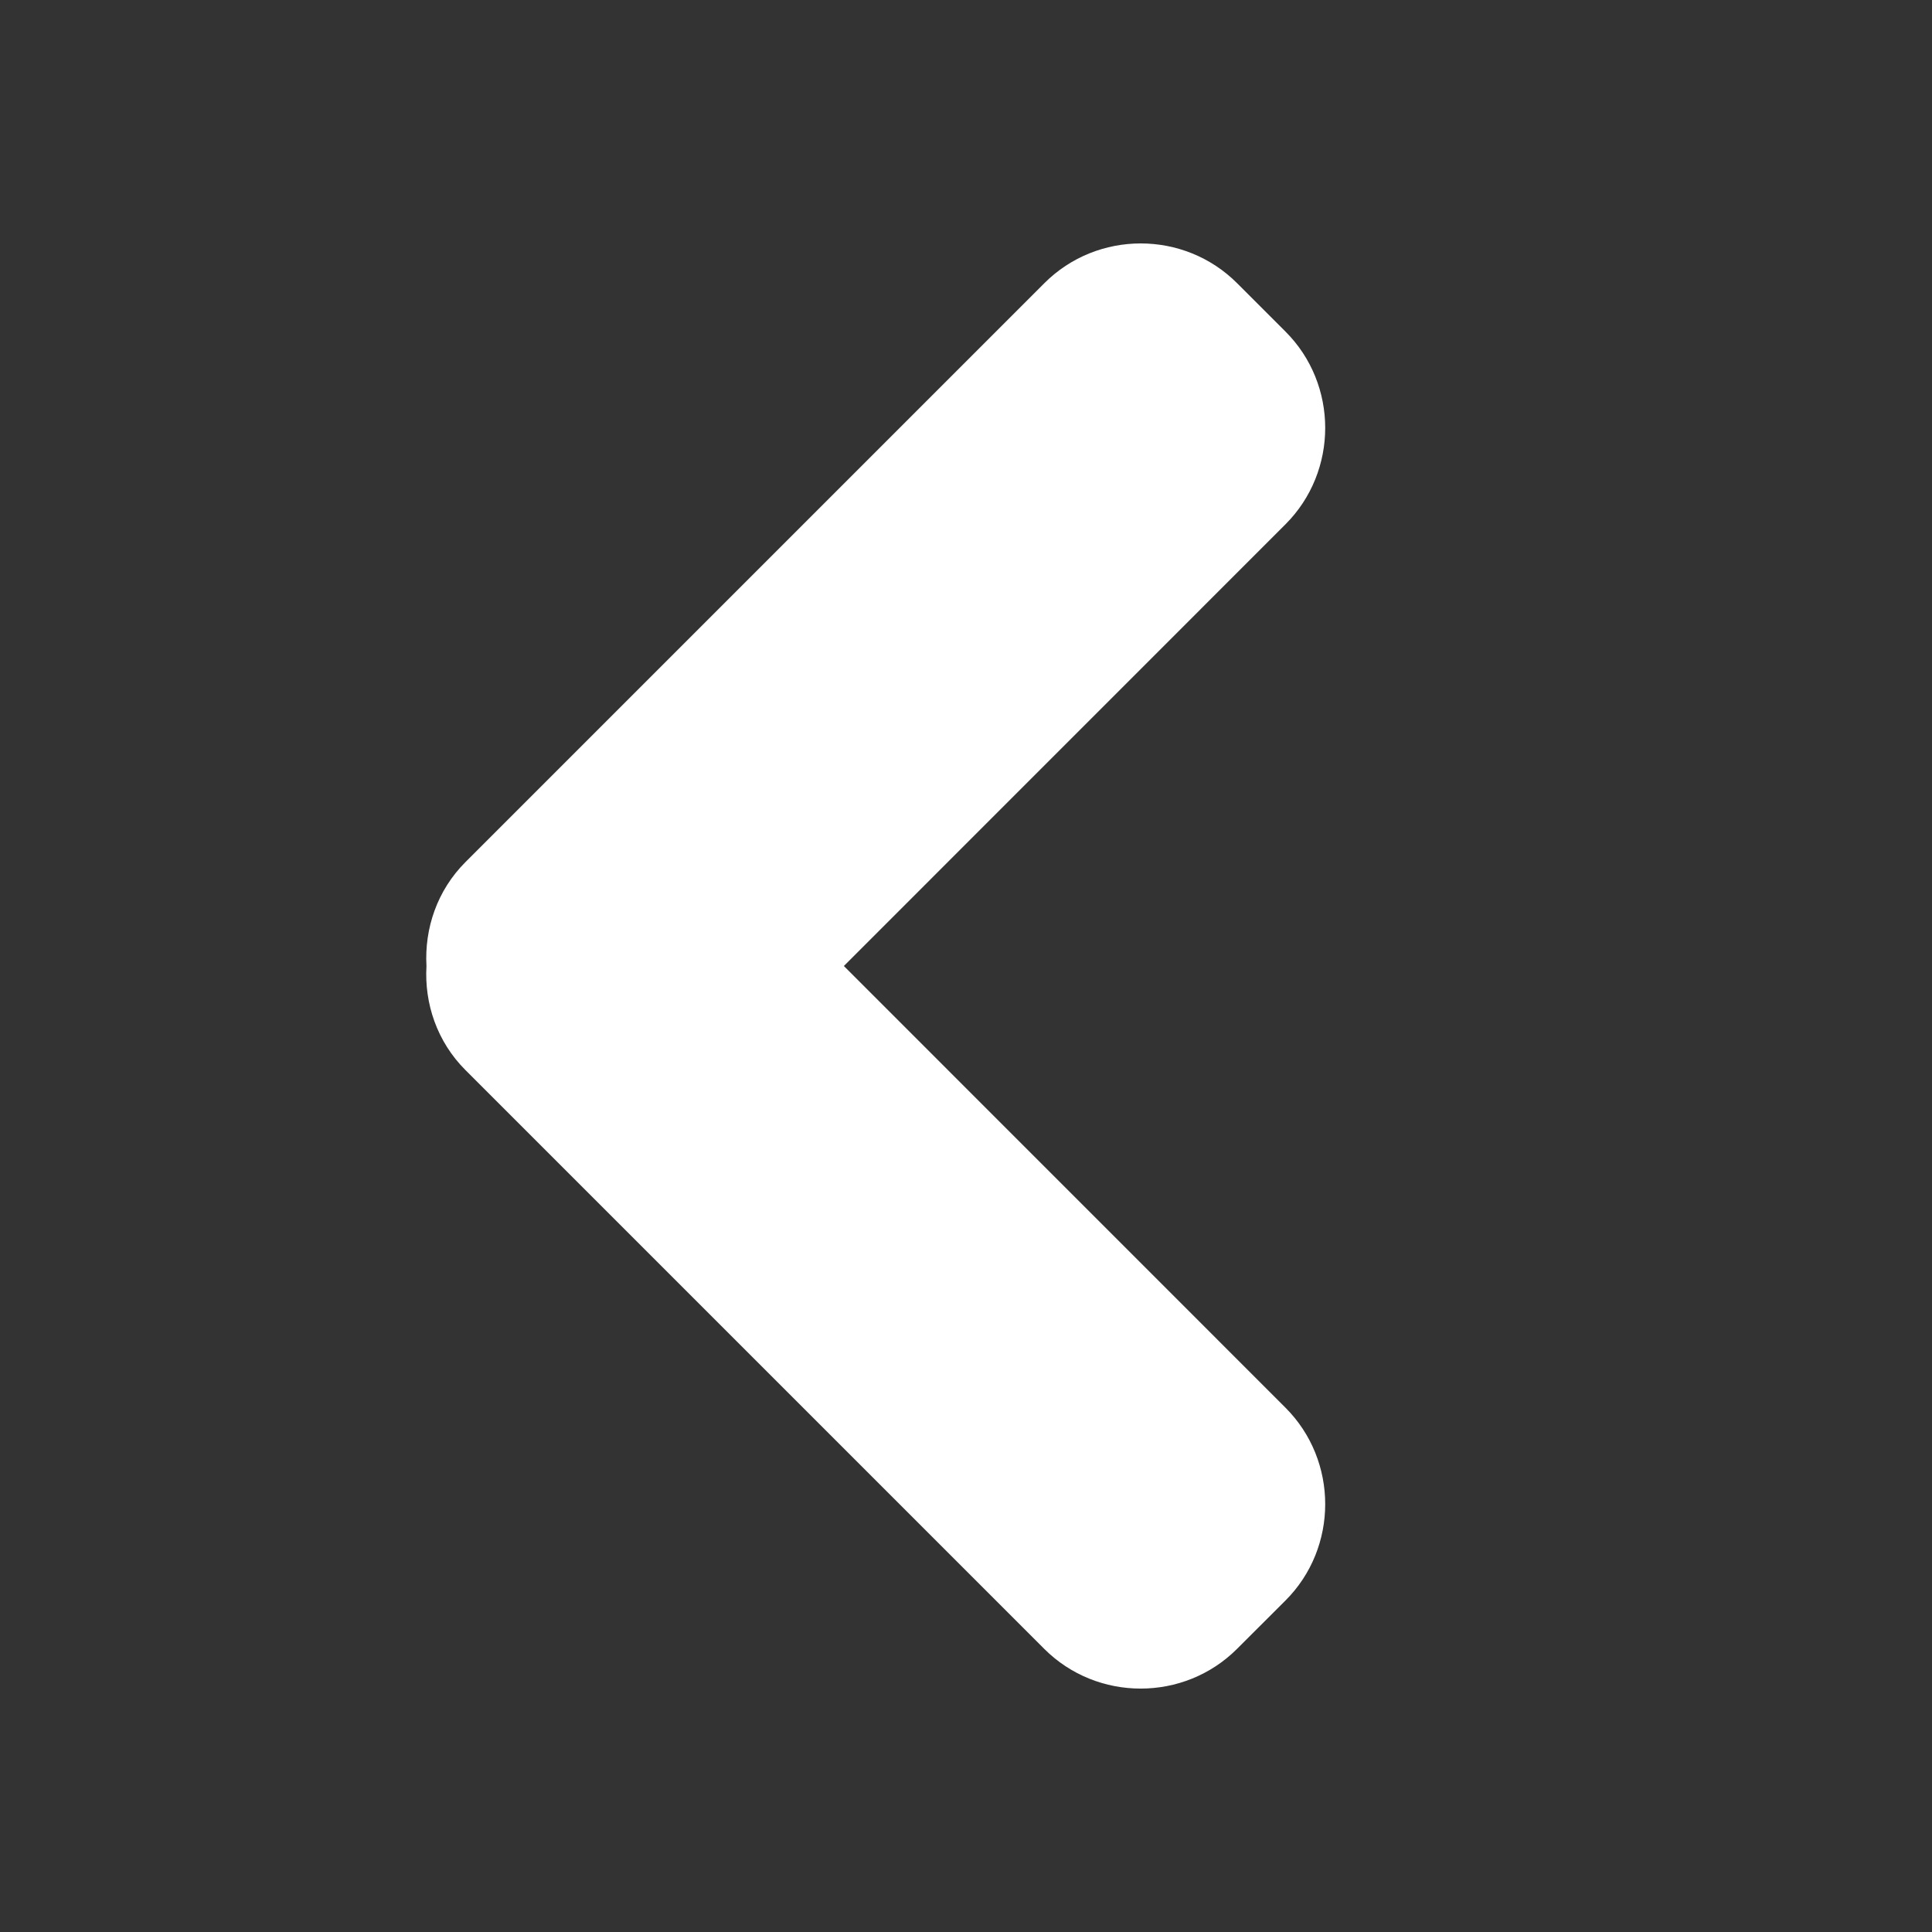 <svg width="23" height="23" viewBox="0 0 23 23" fill="none" xmlns="http://www.w3.org/2000/svg">
<rect x="0" y="0" width="23" height="23" fill="#333333" stroke="none"/>
<path d="M5.541 12.739L12.431 19.629C13.062 20.26 14.096 20.26 14.727 19.629L15.303 19.054C15.934 18.424 15.934 17.389 15.303 16.758L10.046 11.5L15.303 6.242C15.934 5.611 15.934 4.577 15.303 3.947L14.728 3.372C14.097 2.74 13.063 2.74 12.432 3.372L5.542 10.262C5.203 10.601 5.052 11.055 5.077 11.501C5.051 11.946 5.202 12.4 5.541 12.739Z" fill="white"/>
</svg>
